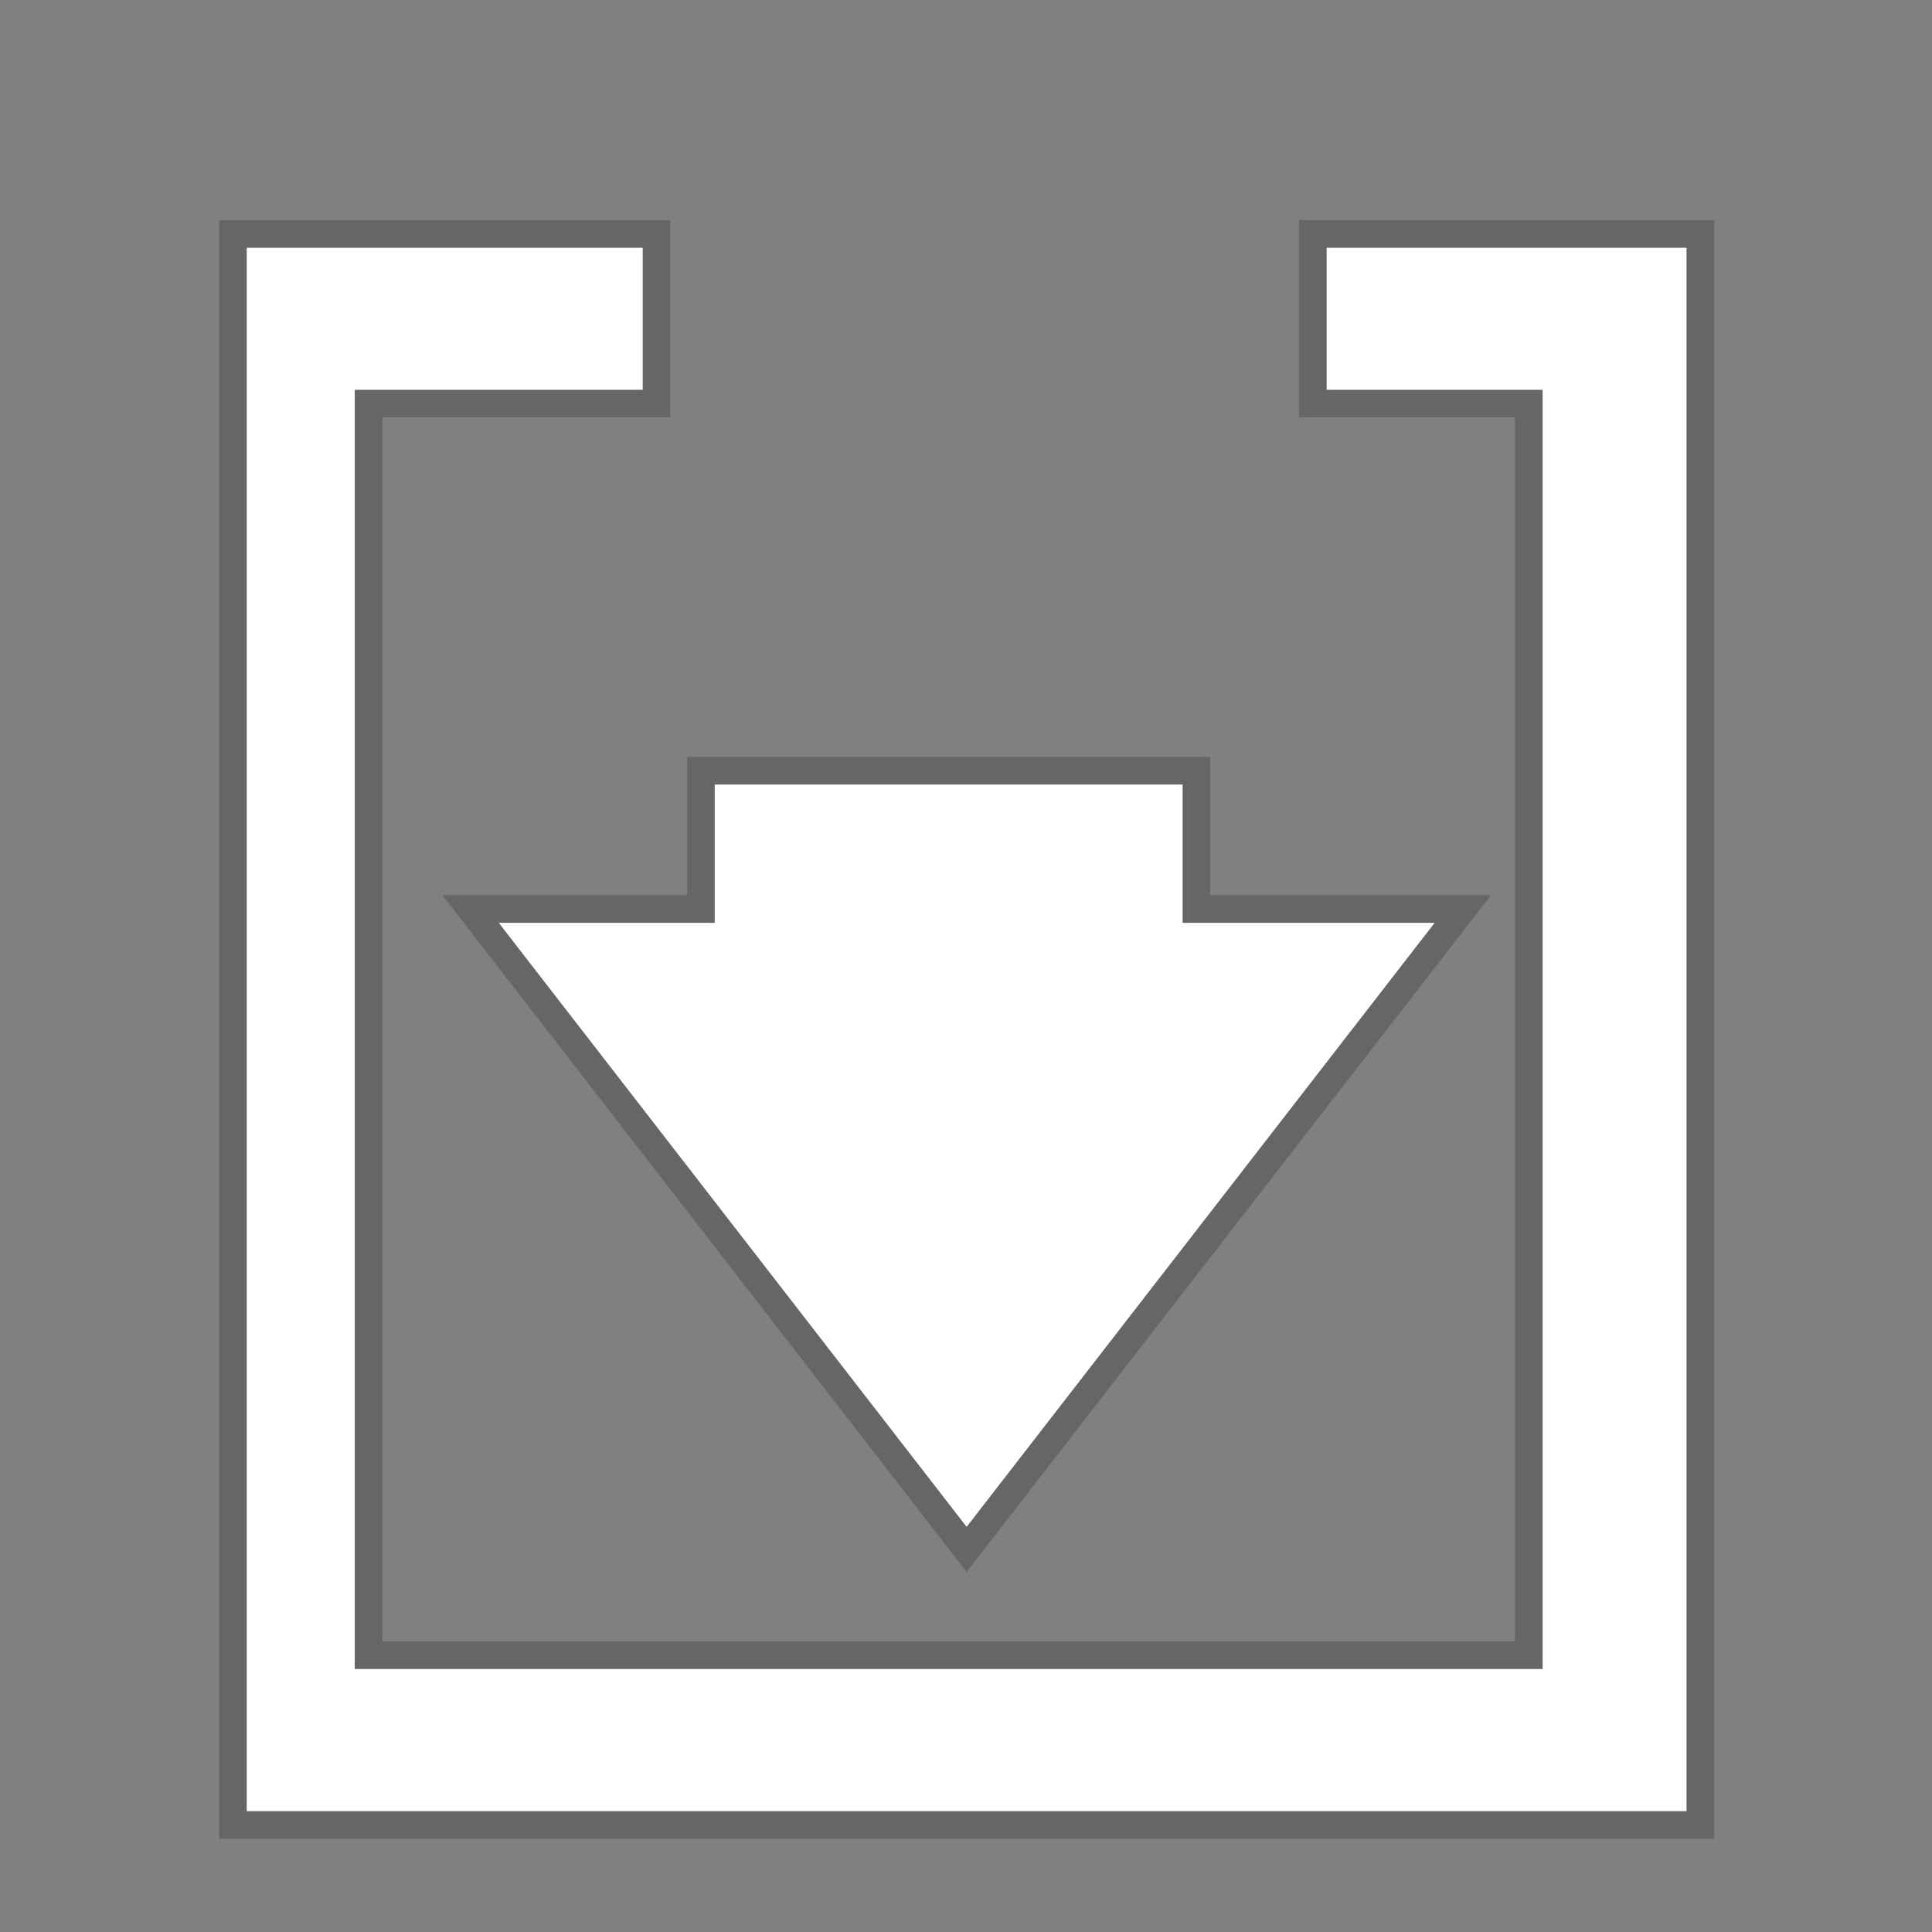 <?xml version="1.0" encoding="UTF-8" standalone="no"?>
<!DOCTYPE svg PUBLIC "-//W3C//DTD SVG 1.1 Tiny//EN" "http://www.w3.org/Graphics/SVG/1.1/DTD/svg11-tiny.dtd">
<svg xmlns="http://www.w3.org/2000/svg" xmlns:xlink="http://www.w3.org/1999/xlink" width="70" height="70" viewBox="-0.023 -0.007 70 70">
<rect x="-0.023" y="-0.007" width="70" height="70" fill="#808080" stroke="none"/>
<rect fill="none" height="70" width="70" x="-0.023" y="-0.007"/>
<polygon fill="#FFFFFF" points="48.043,8.969 48.043,14.117 55.868,14.117 55.868,60.464 12.831,60.464 12.831,14.117 23.264,14.117 23.264,8.969 8.916,8.969 8.916,65.616 61.084,65.616 61.084,8.969 "/>
<polygon fill="#FFFFFF" points="25.873,33.429 18.048,33.429 35,55.315 51.958,33.429 42.827,33.429 42.827,28.419 25.873,28.419 "/>
<path d="M61.084,8.969v56.647H8.916V8.969h14.348v5.148H12.831v46.347h43.037V14.117h-7.824V8.969H61.084 M62.084,7.969h-1H48.043h-1v1v5.148v1h1h6.824v44.347H13.831V15.117h9.433h1v-1V8.969v-1h-1H8.916h-1v1v56.647v1h1h52.168h1v-1 V8.969V7.969L62.084,7.969z" fill-opacity="0.2" />
<path d="M42.827,28.419v5.01h9.131L35,55.315L18.048,33.429h7.825v-5.01H42.827 M43.827,27.419h-1H25.873h-1v1v4.01 h-6.825h-2.04l1.249,1.612l16.952,21.886L35,56.948l0.791-1.021l16.957-21.886l1.25-1.612h-2.04h-8.131v-4.01V27.419L43.827,27.419z " fill-opacity="0.2" />
</svg>